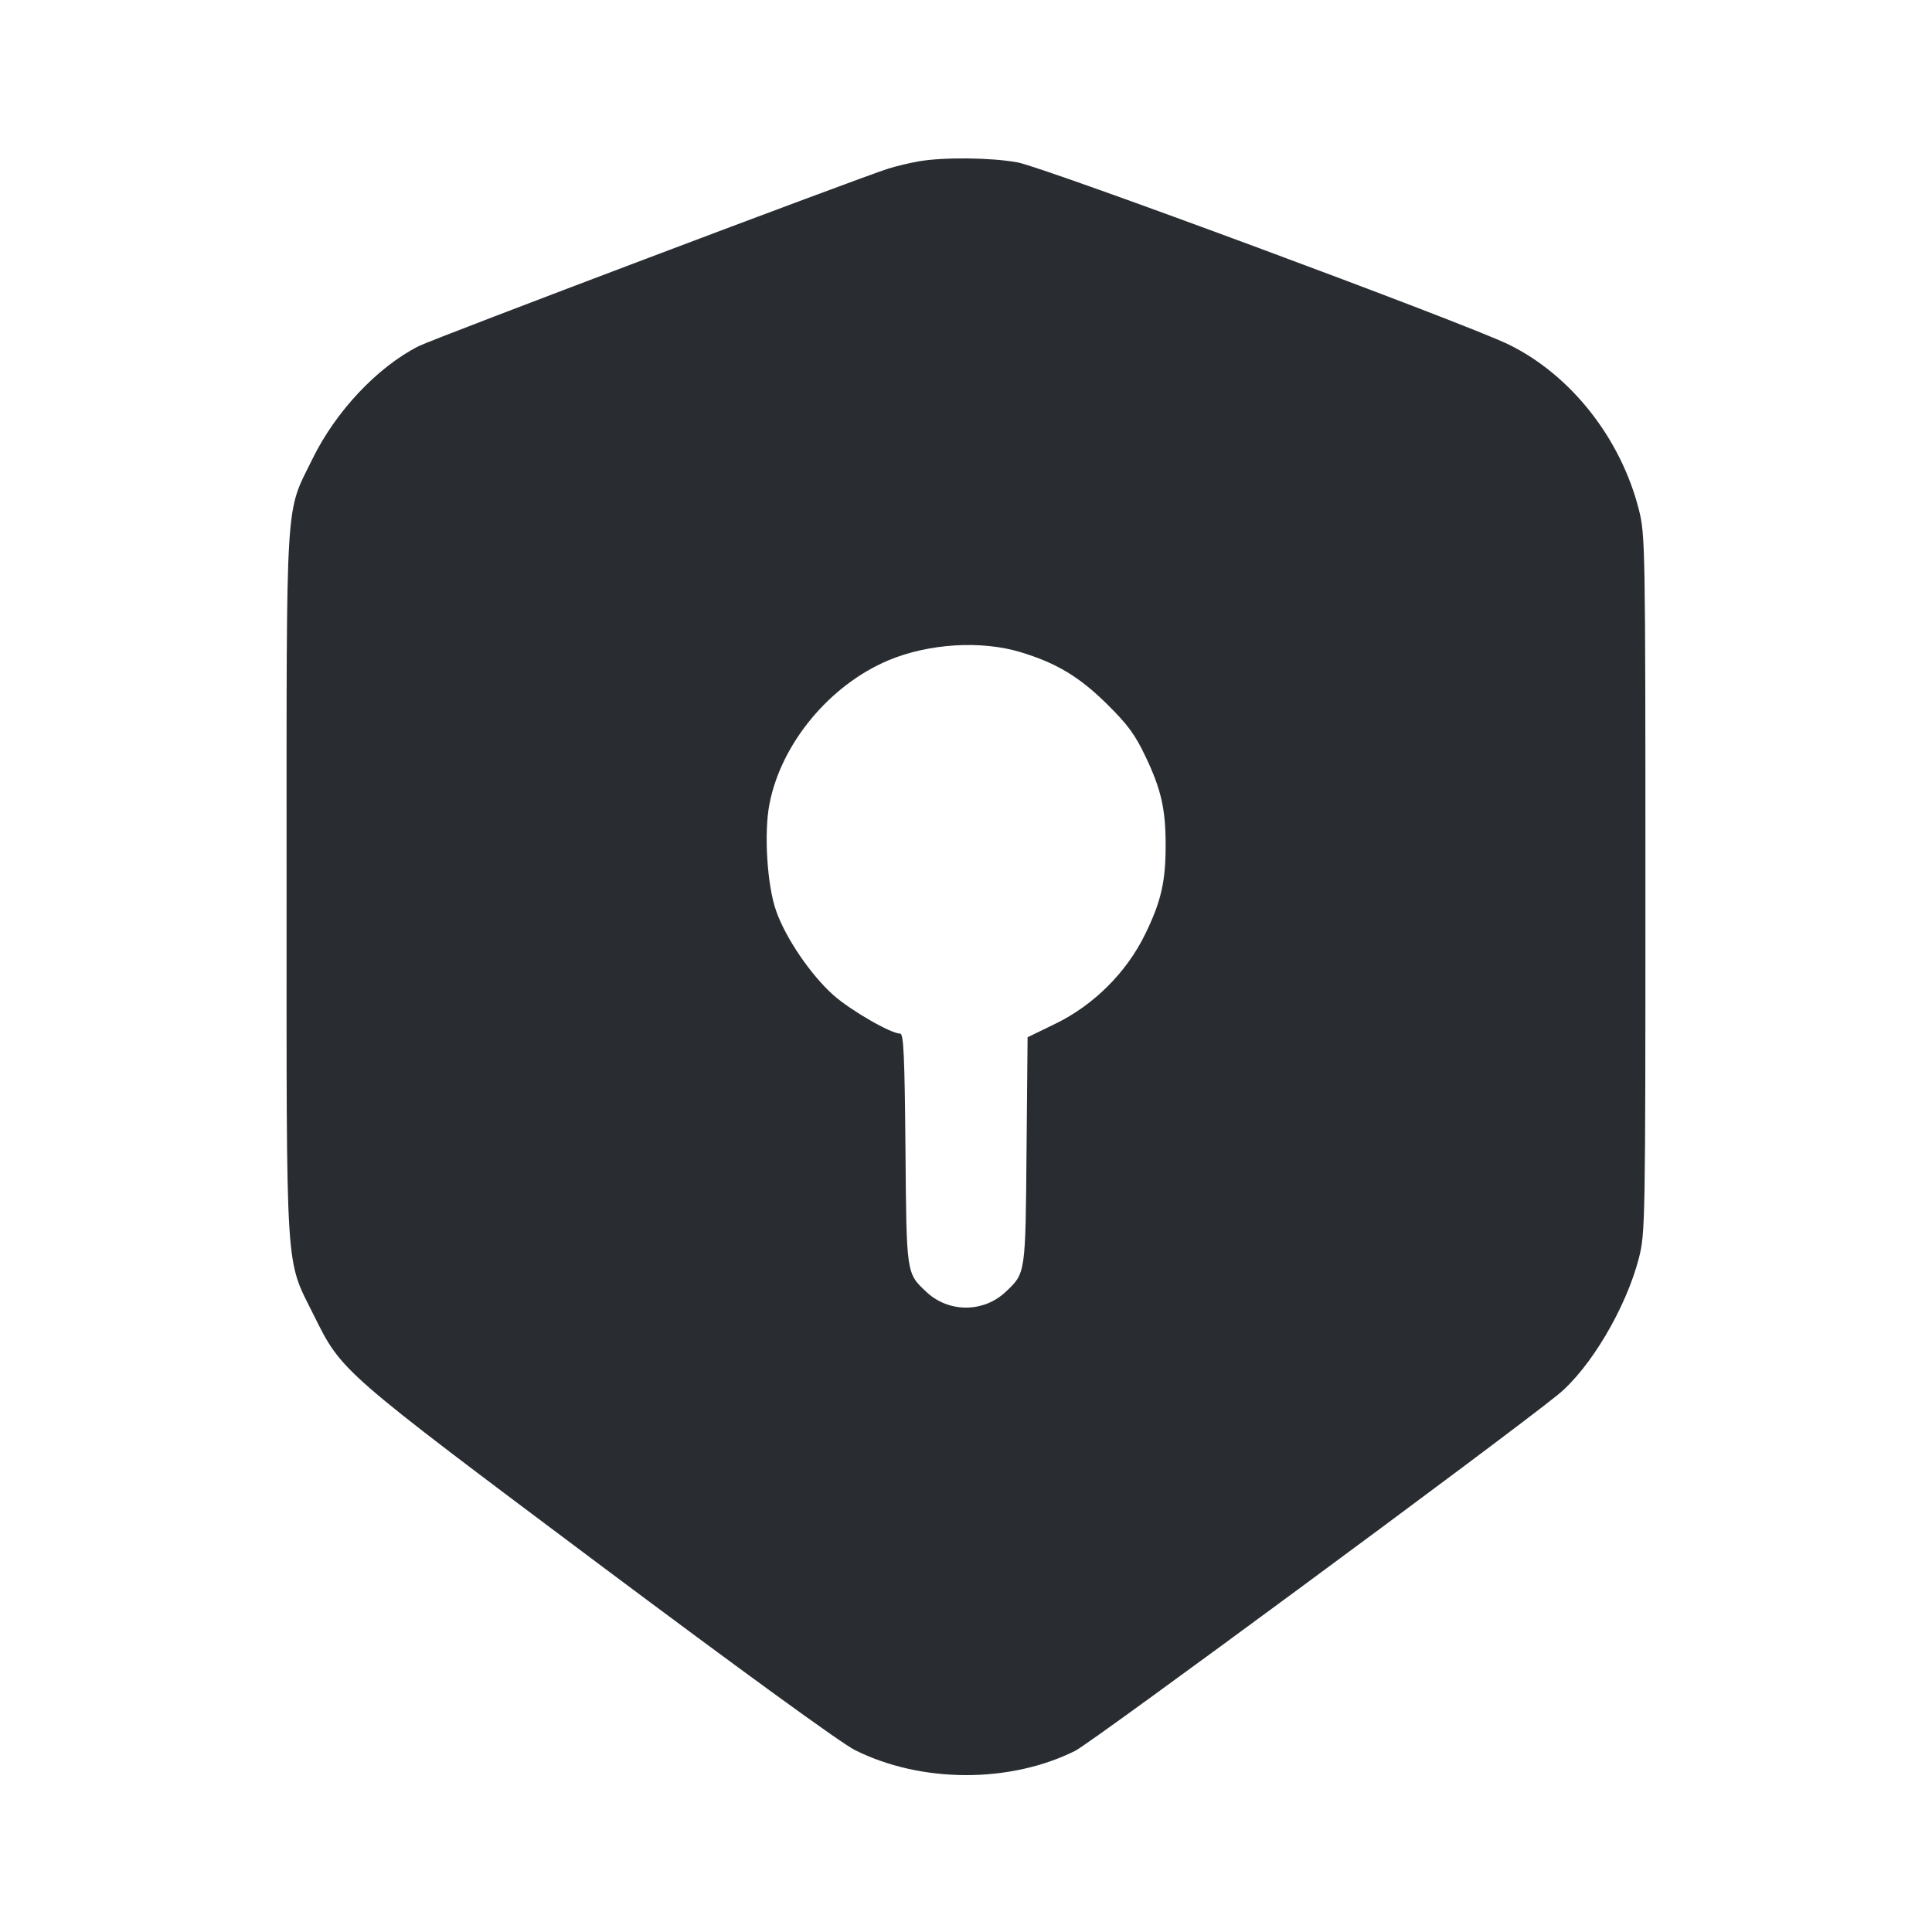 <svg width="24" height="24" viewBox="0 0 24 24" fill="none" xmlns="http://www.w3.org/2000/svg"><path d="M11.420 2.003 C 11.310 2.022,11.139 2.062,11.040 2.093 C 10.678 2.206,5.386 4.206,5.201 4.300 C 4.691 4.558,4.171 5.109,3.882 5.700 C 3.539 6.399,3.560 6.062,3.560 10.986 C 3.560 15.940,3.539 15.613,3.900 16.342 C 4.246 17.040,4.228 17.024,7.435 19.426 C 9.206 20.751,10.449 21.655,10.620 21.740 C 11.443 22.152,12.547 22.155,13.359 21.748 C 13.566 21.644,18.660 17.886,19.349 17.329 C 19.754 17.001,20.201 16.246,20.360 15.624 C 20.438 15.316,20.440 15.183,20.440 10.980 C 20.440 6.789,20.437 6.643,20.360 6.336 C 20.136 5.447,19.515 4.658,18.740 4.279 C 18.202 4.016,12.975 2.078,12.640 2.017 C 12.309 1.957,11.730 1.951,11.420 2.003 M12.680 8.102 C 13.122 8.236,13.407 8.407,13.745 8.740 C 14.009 9.000,14.100 9.124,14.231 9.400 C 14.425 9.807,14.480 10.052,14.480 10.500 C 14.480 10.953,14.424 11.197,14.228 11.600 C 13.996 12.079,13.587 12.486,13.109 12.718 L 12.765 12.885 12.752 14.292 C 12.739 15.831,12.741 15.813,12.494 16.047 C 12.217 16.309,11.783 16.309,11.506 16.047 C 11.258 15.813,11.261 15.833,11.248 14.270 C 11.238 13.125,11.225 12.840,11.183 12.840 C 11.066 12.840,10.566 12.551,10.352 12.361 C 10.070 12.109,9.759 11.652,9.641 11.314 C 9.529 10.996,9.489 10.349,9.558 9.990 C 9.702 9.239,10.304 8.511,11.036 8.203 C 11.536 7.993,12.190 7.953,12.680 8.102 " fill="#292D32" stroke="none" fill-rule="evenodd"></path></svg>